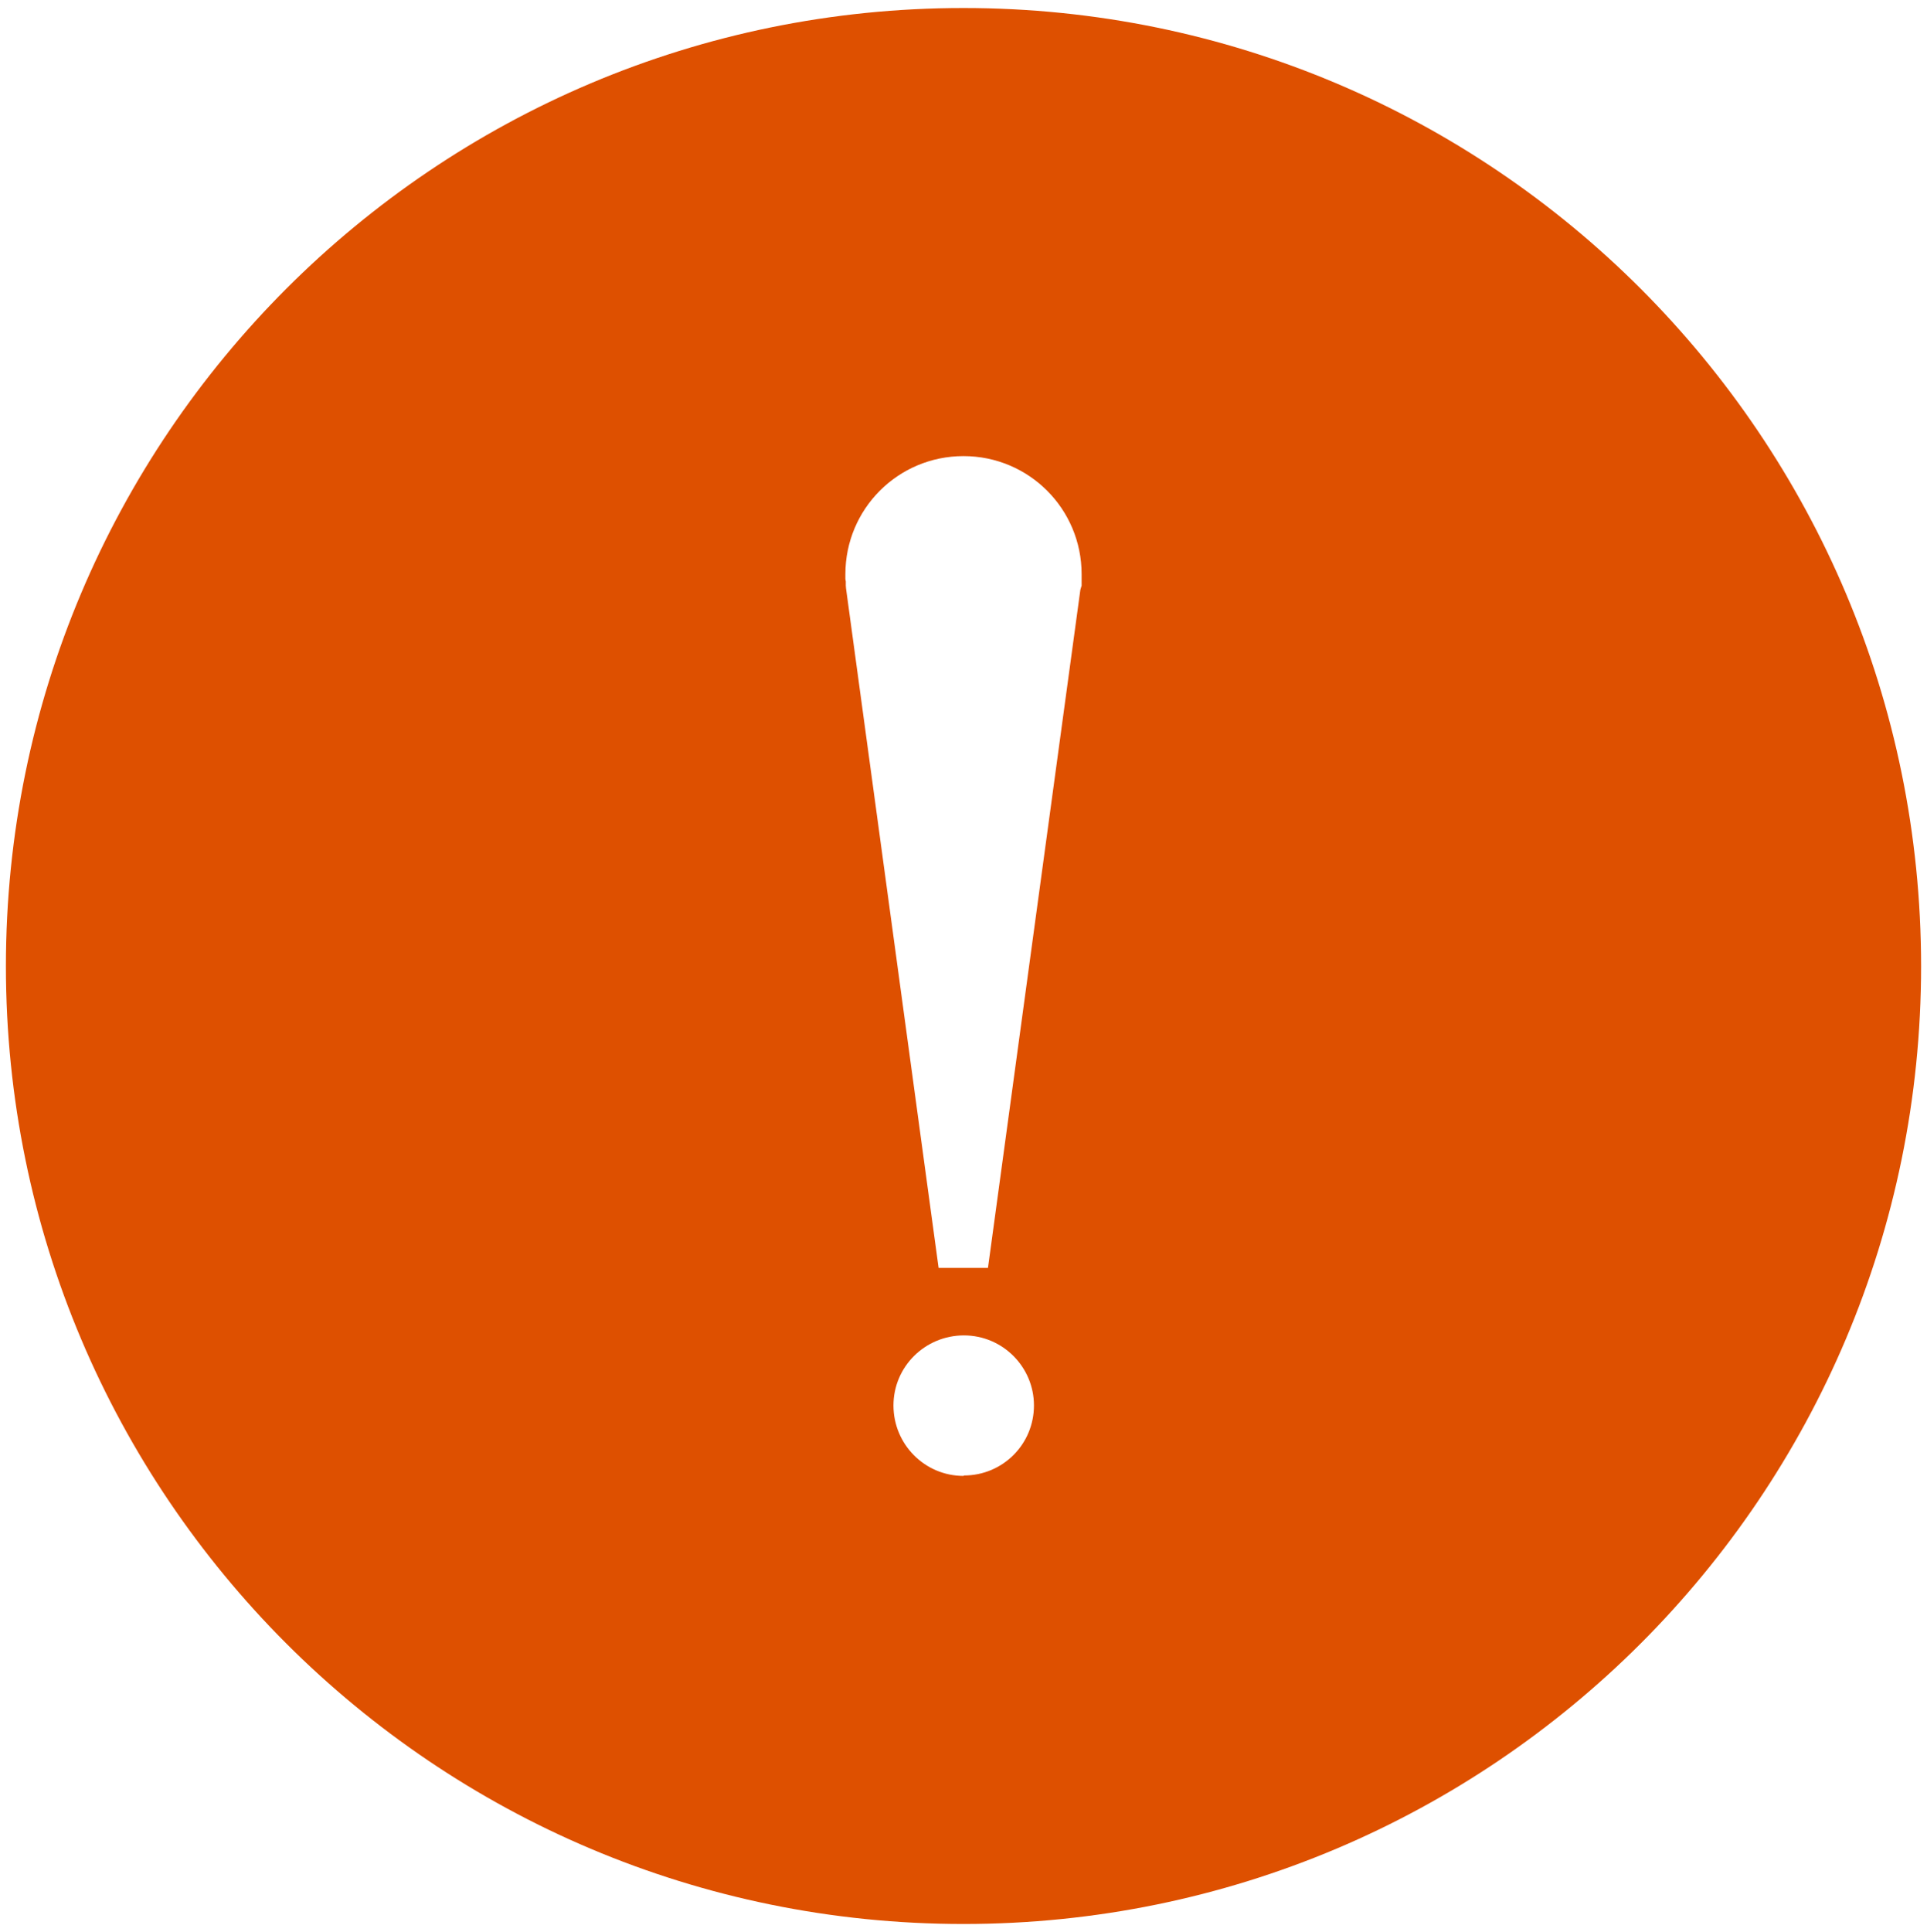 <?xml version="1.0" encoding="UTF-8"?>
<svg id="Layer_1" data-name="Layer 1" xmlns="http://www.w3.org/2000/svg" version="1.1" viewBox="0 0 45.68 45.79">
  <defs>
    <style>
      .cls-1 {
        fill: #de5000;
        stroke-width: 0px;
      }
    </style>
  </defs>
  <g id="_그룹_1317-2" data-name="그룹 1317-2">
    <path id="_패스_17" data-name="패스 17" class="cls-1" d="M22.84.19C10.3.19.14,10.36.14,22.9s10.16,22.7,22.7,22.7,22.7-10.16,22.7-22.7h0C45.54,10.36,35.38.19,22.84.19M22.84,34.98c-.92,0-1.66-.75-1.66-1.67,0-.92.75-1.66,1.67-1.66.92,0,1.66.75,1.66,1.66,0,.92-.74,1.66-1.66,1.66h0M25.64,13.78v.1s-.02.06-.03.1l-2.19,16.07h-1.17l-2.19-16.07s-.01-.07-.01-.1v-.1s-.01-.04-.01-.06v-.11c0-1.55,1.25-2.8,2.8-2.8s2.8,1.25,2.8,2.8v.17"/>
  </g>
</svg>